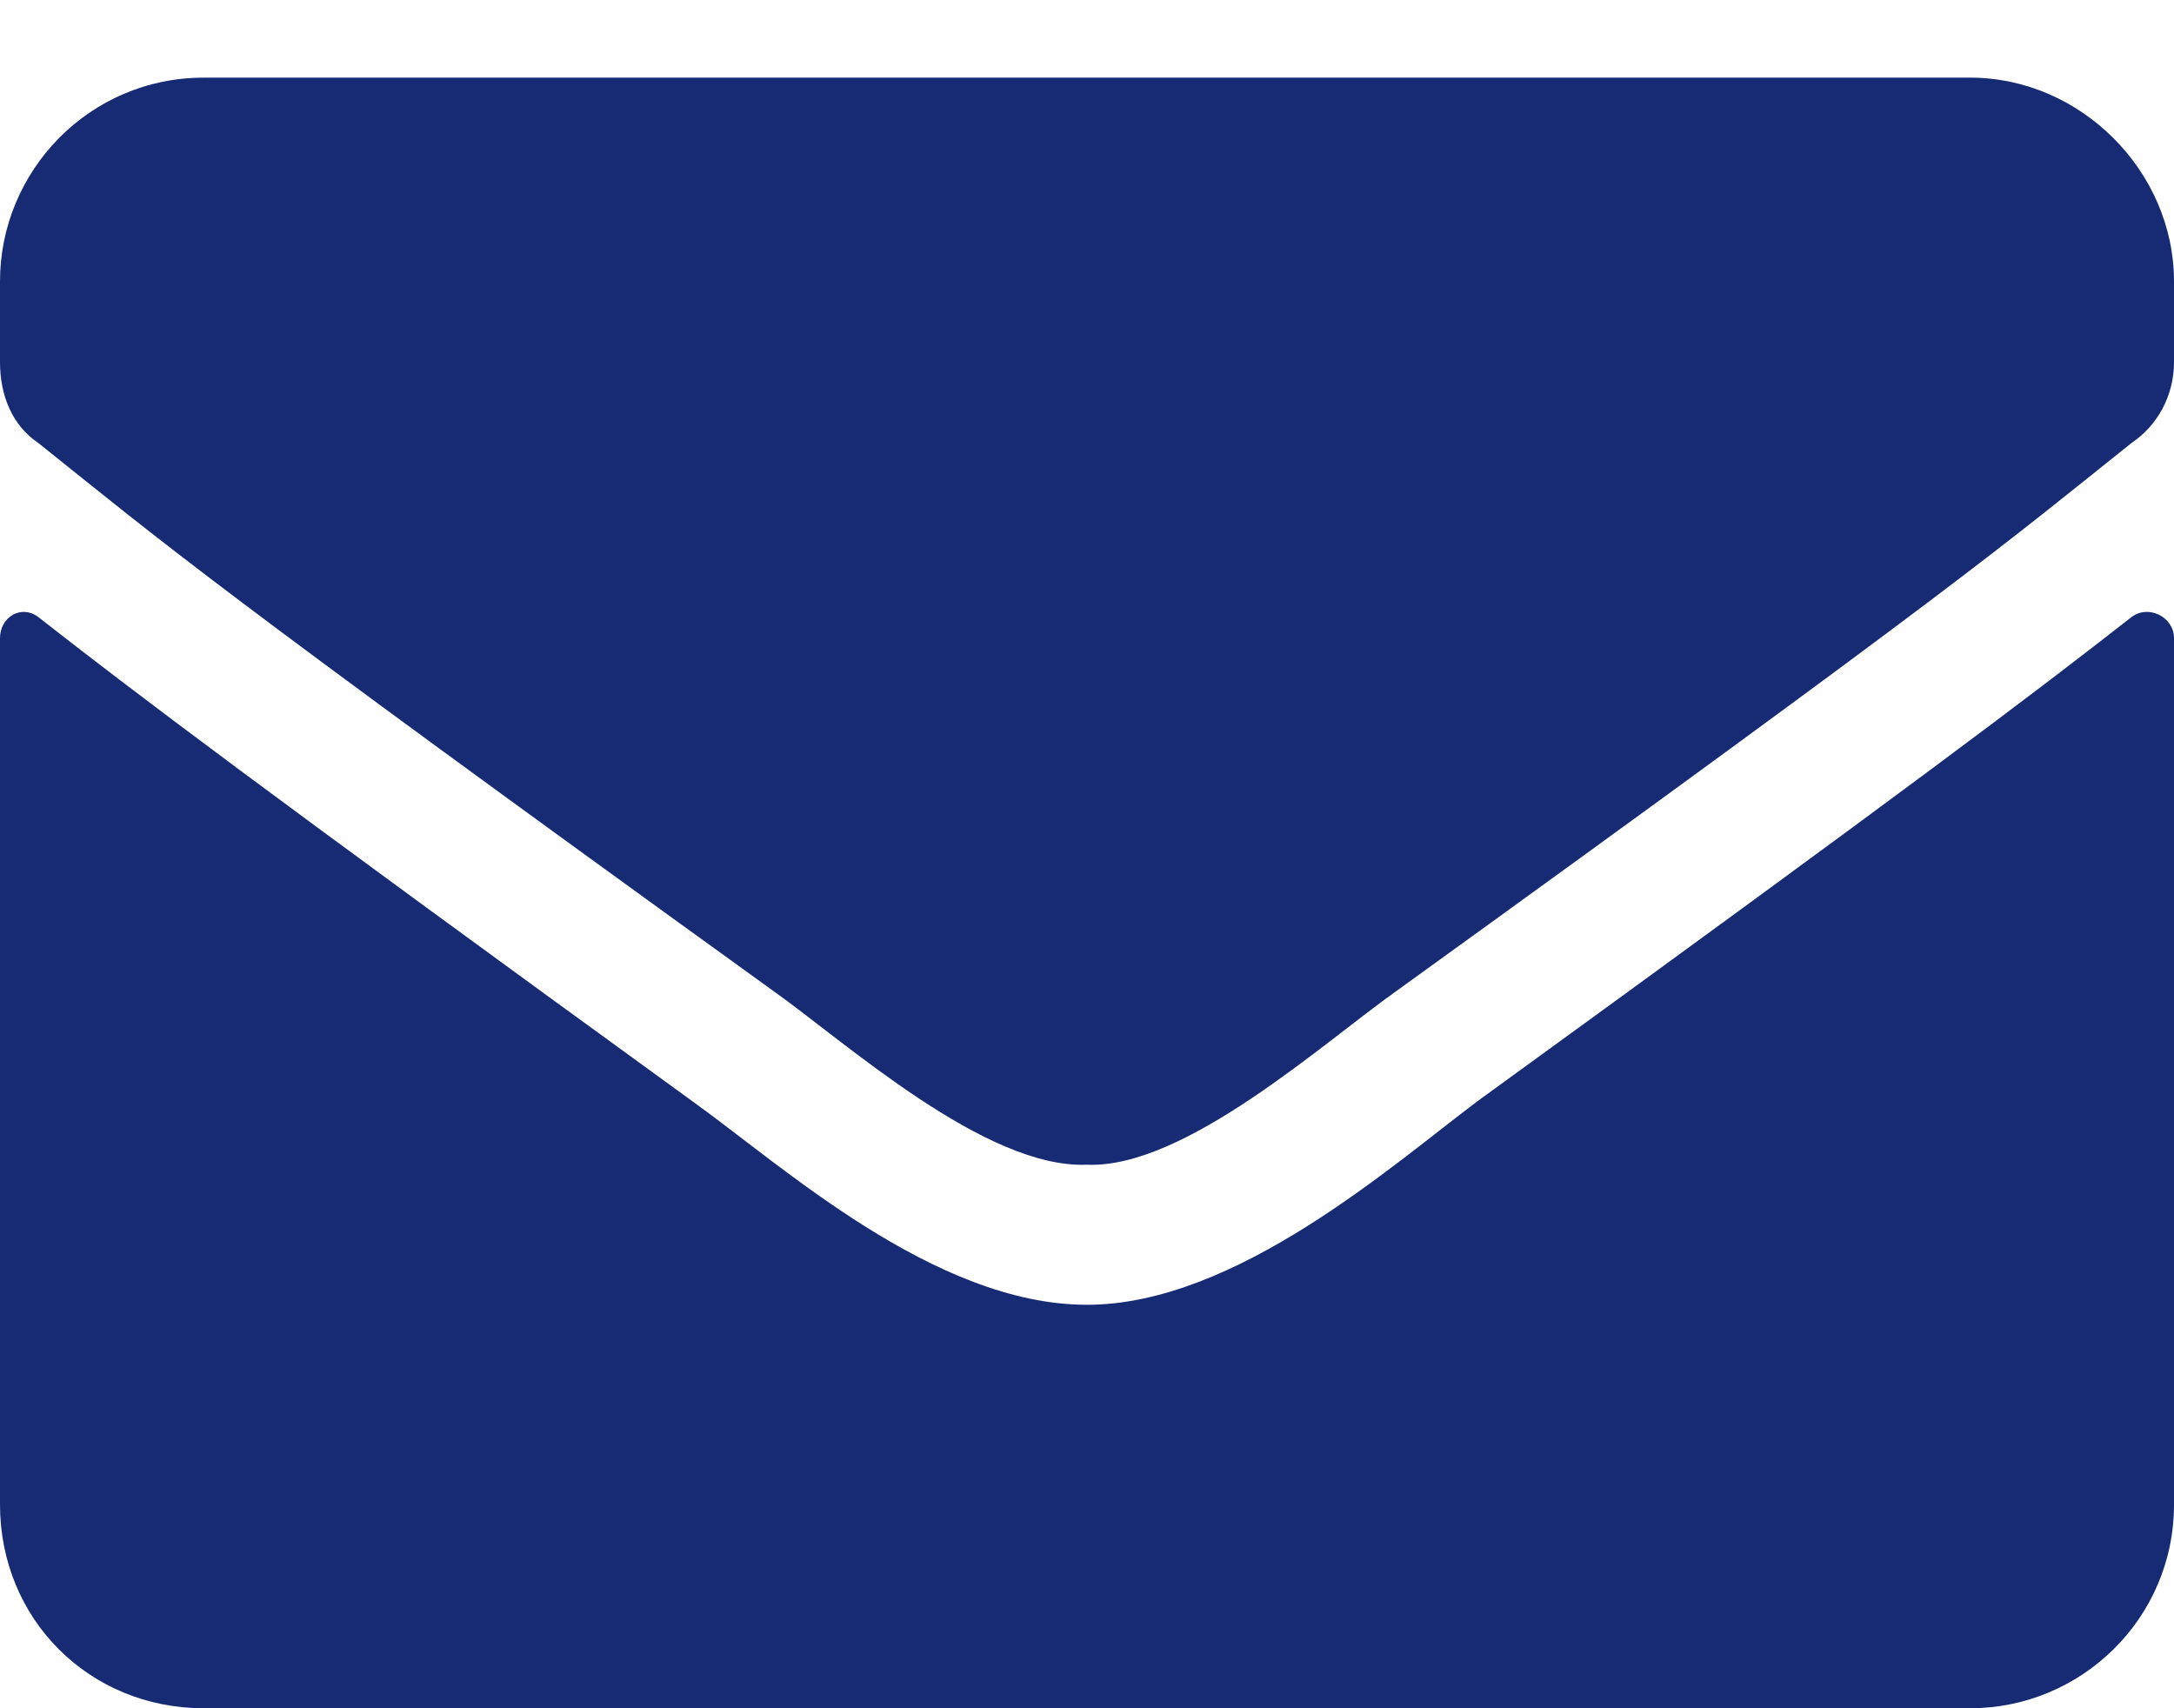<svg width="14" height="11" viewBox="0 0 14 11" fill="none" xmlns="http://www.w3.org/2000/svg">
<path d="M13.727 3.973C13.098 4.465 12.305 5.066 9.516 7.09C8.969 7.5 7.957 8.402 7 8.402C6.016 8.402 5.031 7.5 4.457 7.09C1.668 5.066 0.875 4.465 0.246 3.973C0.137 3.891 0 3.973 0 4.109V9.688C0 10.426 0.574 11 1.312 11H12.688C13.398 11 14 10.426 14 9.688V4.109C14 3.973 13.836 3.891 13.727 3.973ZM7 7.5C7.629 7.527 8.531 6.707 8.996 6.379C12.633 3.754 12.906 3.508 13.727 2.852C13.891 2.742 14 2.551 14 2.332V1.812C14 1.102 13.398 0.5 12.688 0.5H1.312C0.574 0.5 0 1.102 0 1.812V2.332C0 2.551 0.082 2.742 0.246 2.852C1.066 3.508 1.34 3.754 4.977 6.379C5.441 6.707 6.344 7.527 7 7.5Z" fill="#172B74"/>
</svg>
